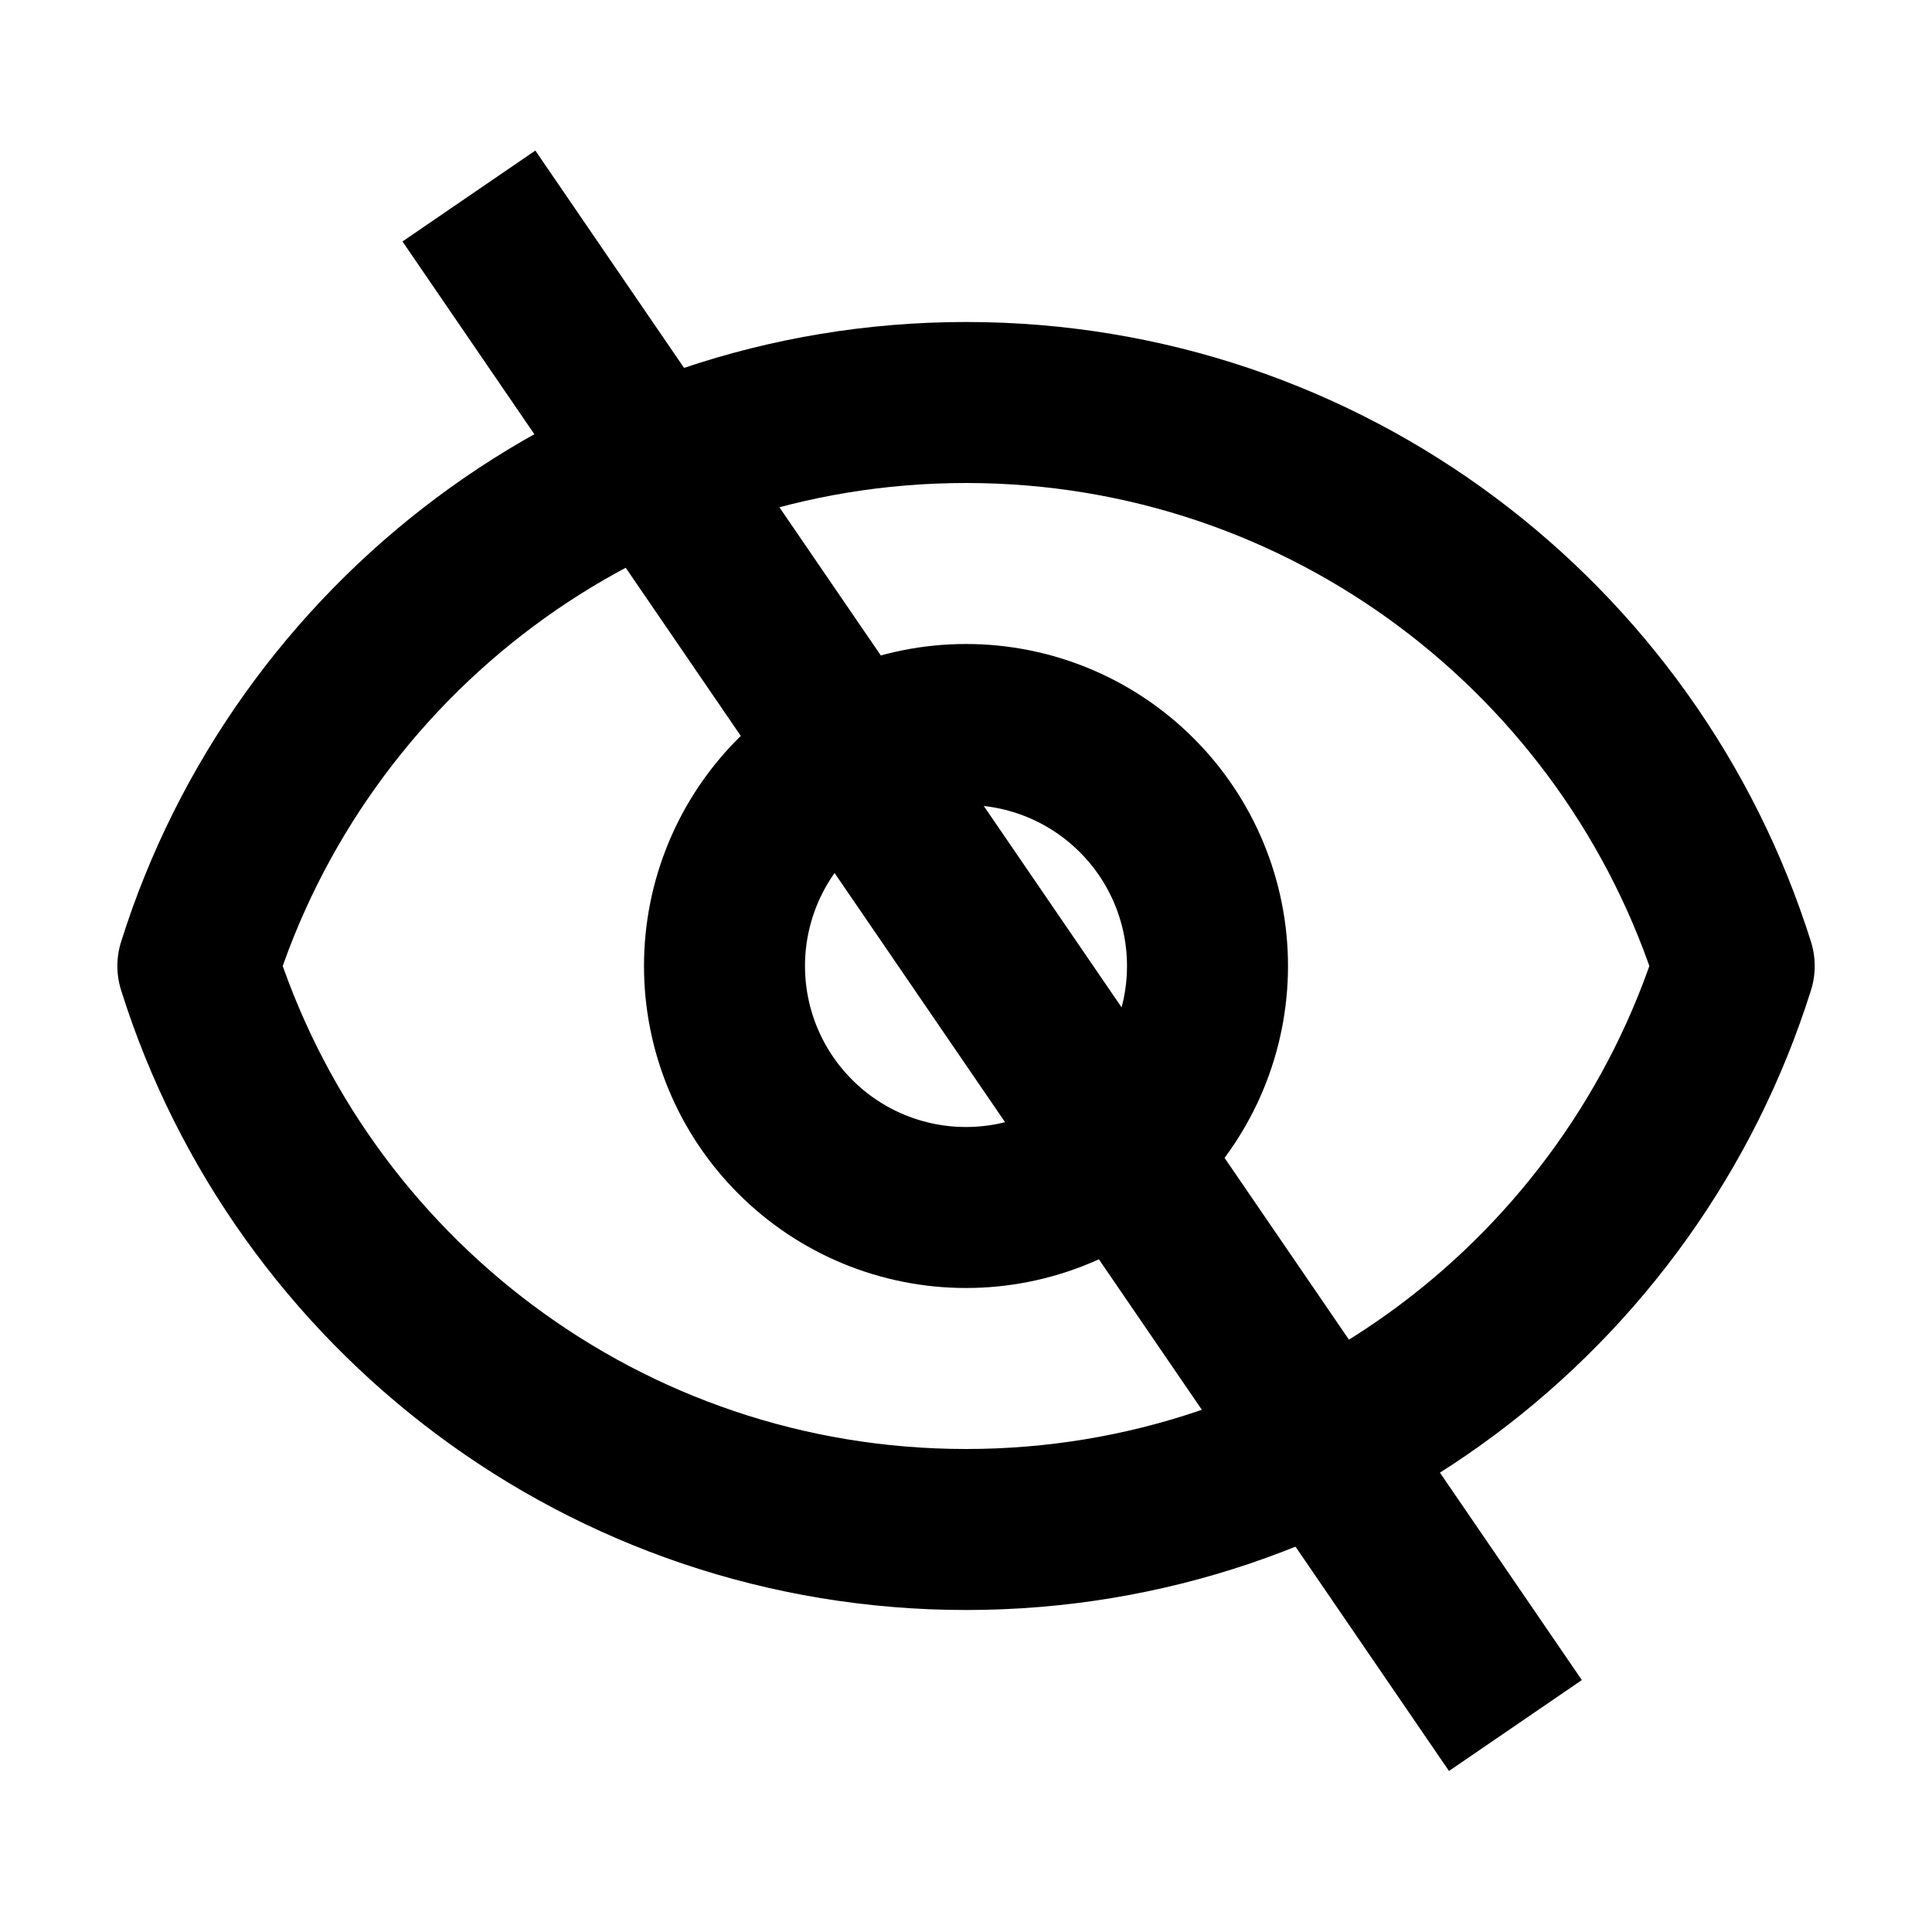 <svg width="20" height="20" viewBox="0 0 24 24" fill="none" xmlns="http://www.w3.org/2000/svg">
<g opacity="1">
<path d="M14.121 14.121C14.684 13.559 15 12.796 15 12C15 11.204 14.684 10.441 14.121 9.879C13.559 9.316 12.796 9 12 9C11.204 9 10.441 9.316 9.879 9.879C9.316 10.441 9 11.204 9 12C9 12.796 9.316 13.559 9.879 14.121C10.441 14.684 11.204 15 12 15C12.796 15 13.559 14.684 14.121 14.121Z" stroke="#000" stroke-width="2" stroke-linecap="round" stroke-linejoin="round"/>
<path d="M2.458 12C3.732 7.943 7.524 5 12.001 5C16.479 5 20.268 7.943 21.543 12C20.268 16.057 16.479 19 12.001 19C7.524 19 3.732 16.057 2.458 12Z" stroke="#000" stroke-width="2" stroke-linecap="round" stroke-linejoin="round"/>
<line x1="5.825" y1="2.435" x2="18.825" y2="21.435" stroke="#000" stroke-width="2"/>
</g>
</svg>
